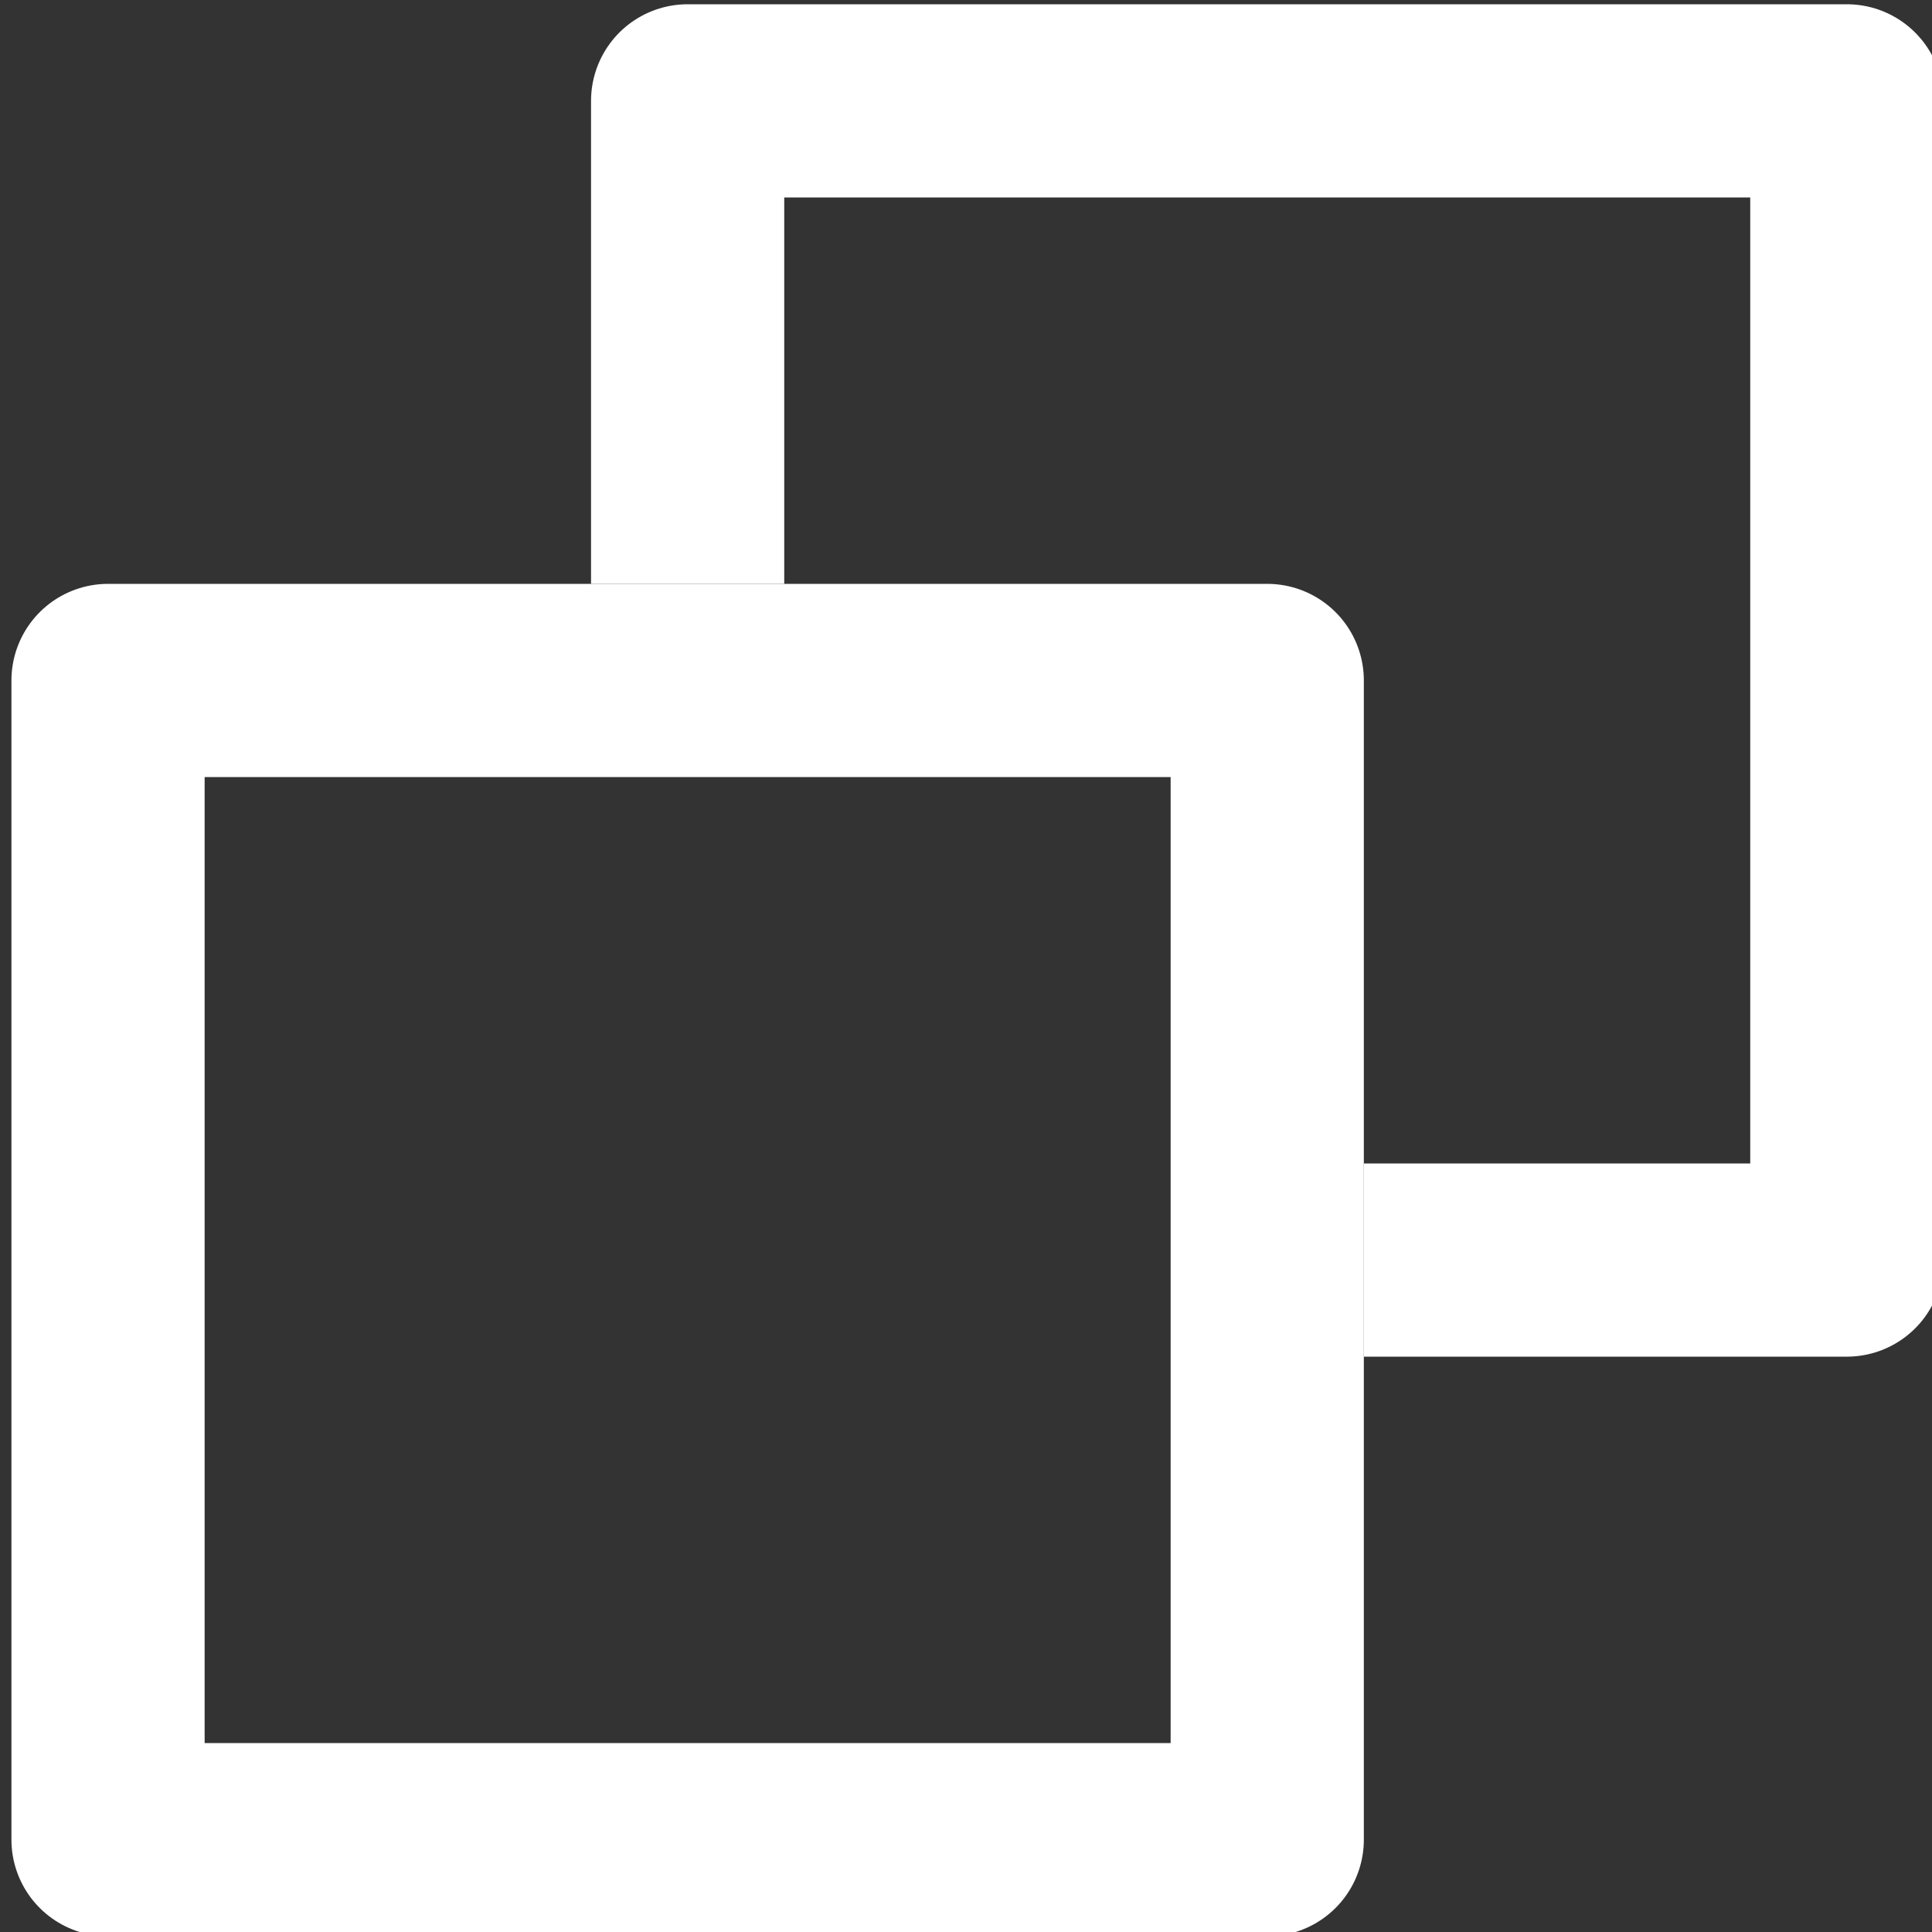 <?xml version="1.0" encoding="UTF-8" standalone="no"?>
<!-- Created with Inkscape (http://www.inkscape.org/) -->

<svg
   width="4.41mm"
   height="4.41mm"
   viewBox="0 0 4.41 4.41"
   version="1.1"
   id="svg1"
   xml:space="preserve"
   xmlns="http://www.w3.org/2000/svg"
   xmlns:svg="http://www.w3.org/2000/svg"><rect x="0" y="0" width="4.41" height="4.41" fill="#333333" stroke="none"/><defs
     id="defs1" /><g
     id="layer1"
     transform="translate(-143.97,-92.498)"><g
       transform="matrix(0.441,0,0,0.441,-330.108,-59.901)"
       id="float-white"
       style="stroke:#ffffff;stroke-width:1;stroke-opacity:1"><rect
         y="349.098"
         x="1075.566"
         height="6"
         width="6"
         id="rect4200-71"
         style="opacity:1;fill:none;fill-opacity:0.502;stroke:#ffffff;stroke-width:1;stroke-linecap:round;stroke-linejoin:round;stroke-miterlimit:4;stroke-dasharray:none;stroke-dashoffset:63;stroke-opacity:1" /><path
         id="rect4200-1-9"
         d="m 1078.566,348.098 v -2 h 6 v 6 h -2"
         style="opacity:1;fill:none;fill-opacity:0.502;stroke:#ffffff;stroke-width:1;stroke-linecap:square;stroke-linejoin:round;stroke-miterlimit:4;stroke-dasharray:none;stroke-dashoffset:63;stroke-opacity:1" /></g></g></svg>
